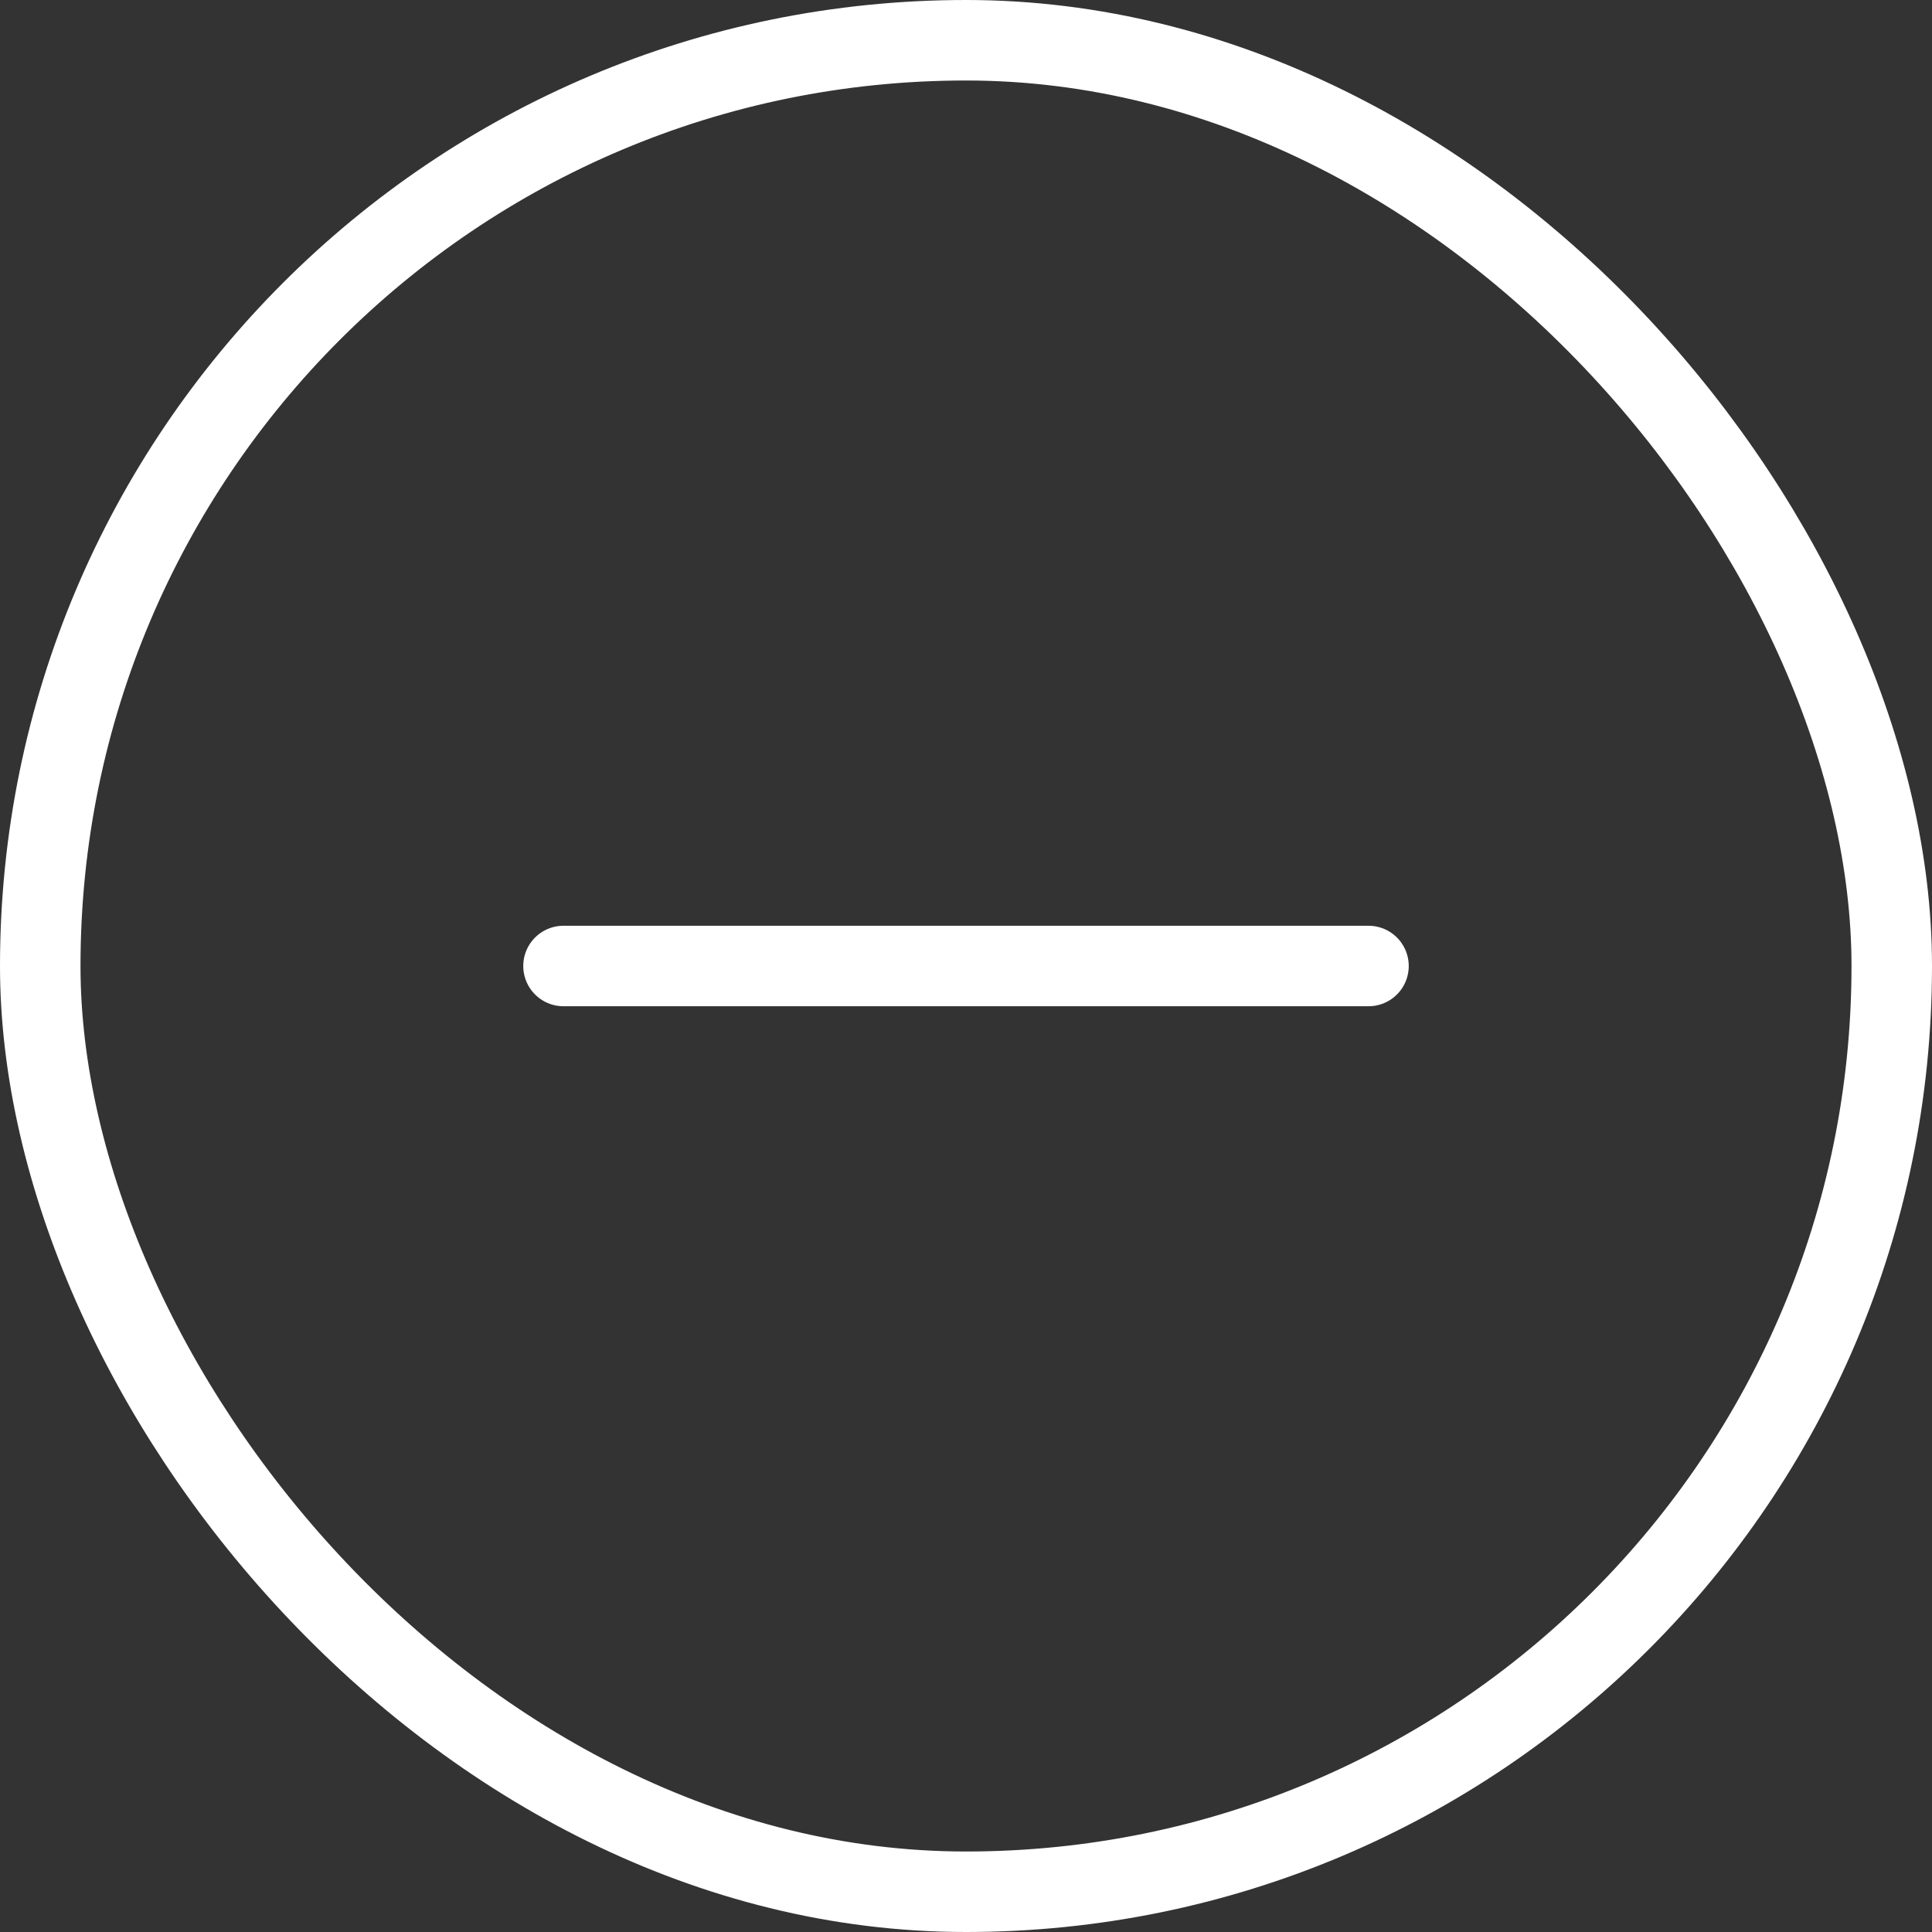 <svg width="24" height="24" viewBox="0 0 24 24" fill="none" xmlns="http://www.w3.org/2000/svg">
<rect x="0" y="0" width="24" height="24" fill="#333333" stroke="none"/>
<path d="M17 12H12H7" stroke="white" stroke-linecap="round" stroke-linejoin="round"/>
<rect x="0.5" y="0.5" width="23" height="23" rx="11.5" stroke="white"/>
</svg>
